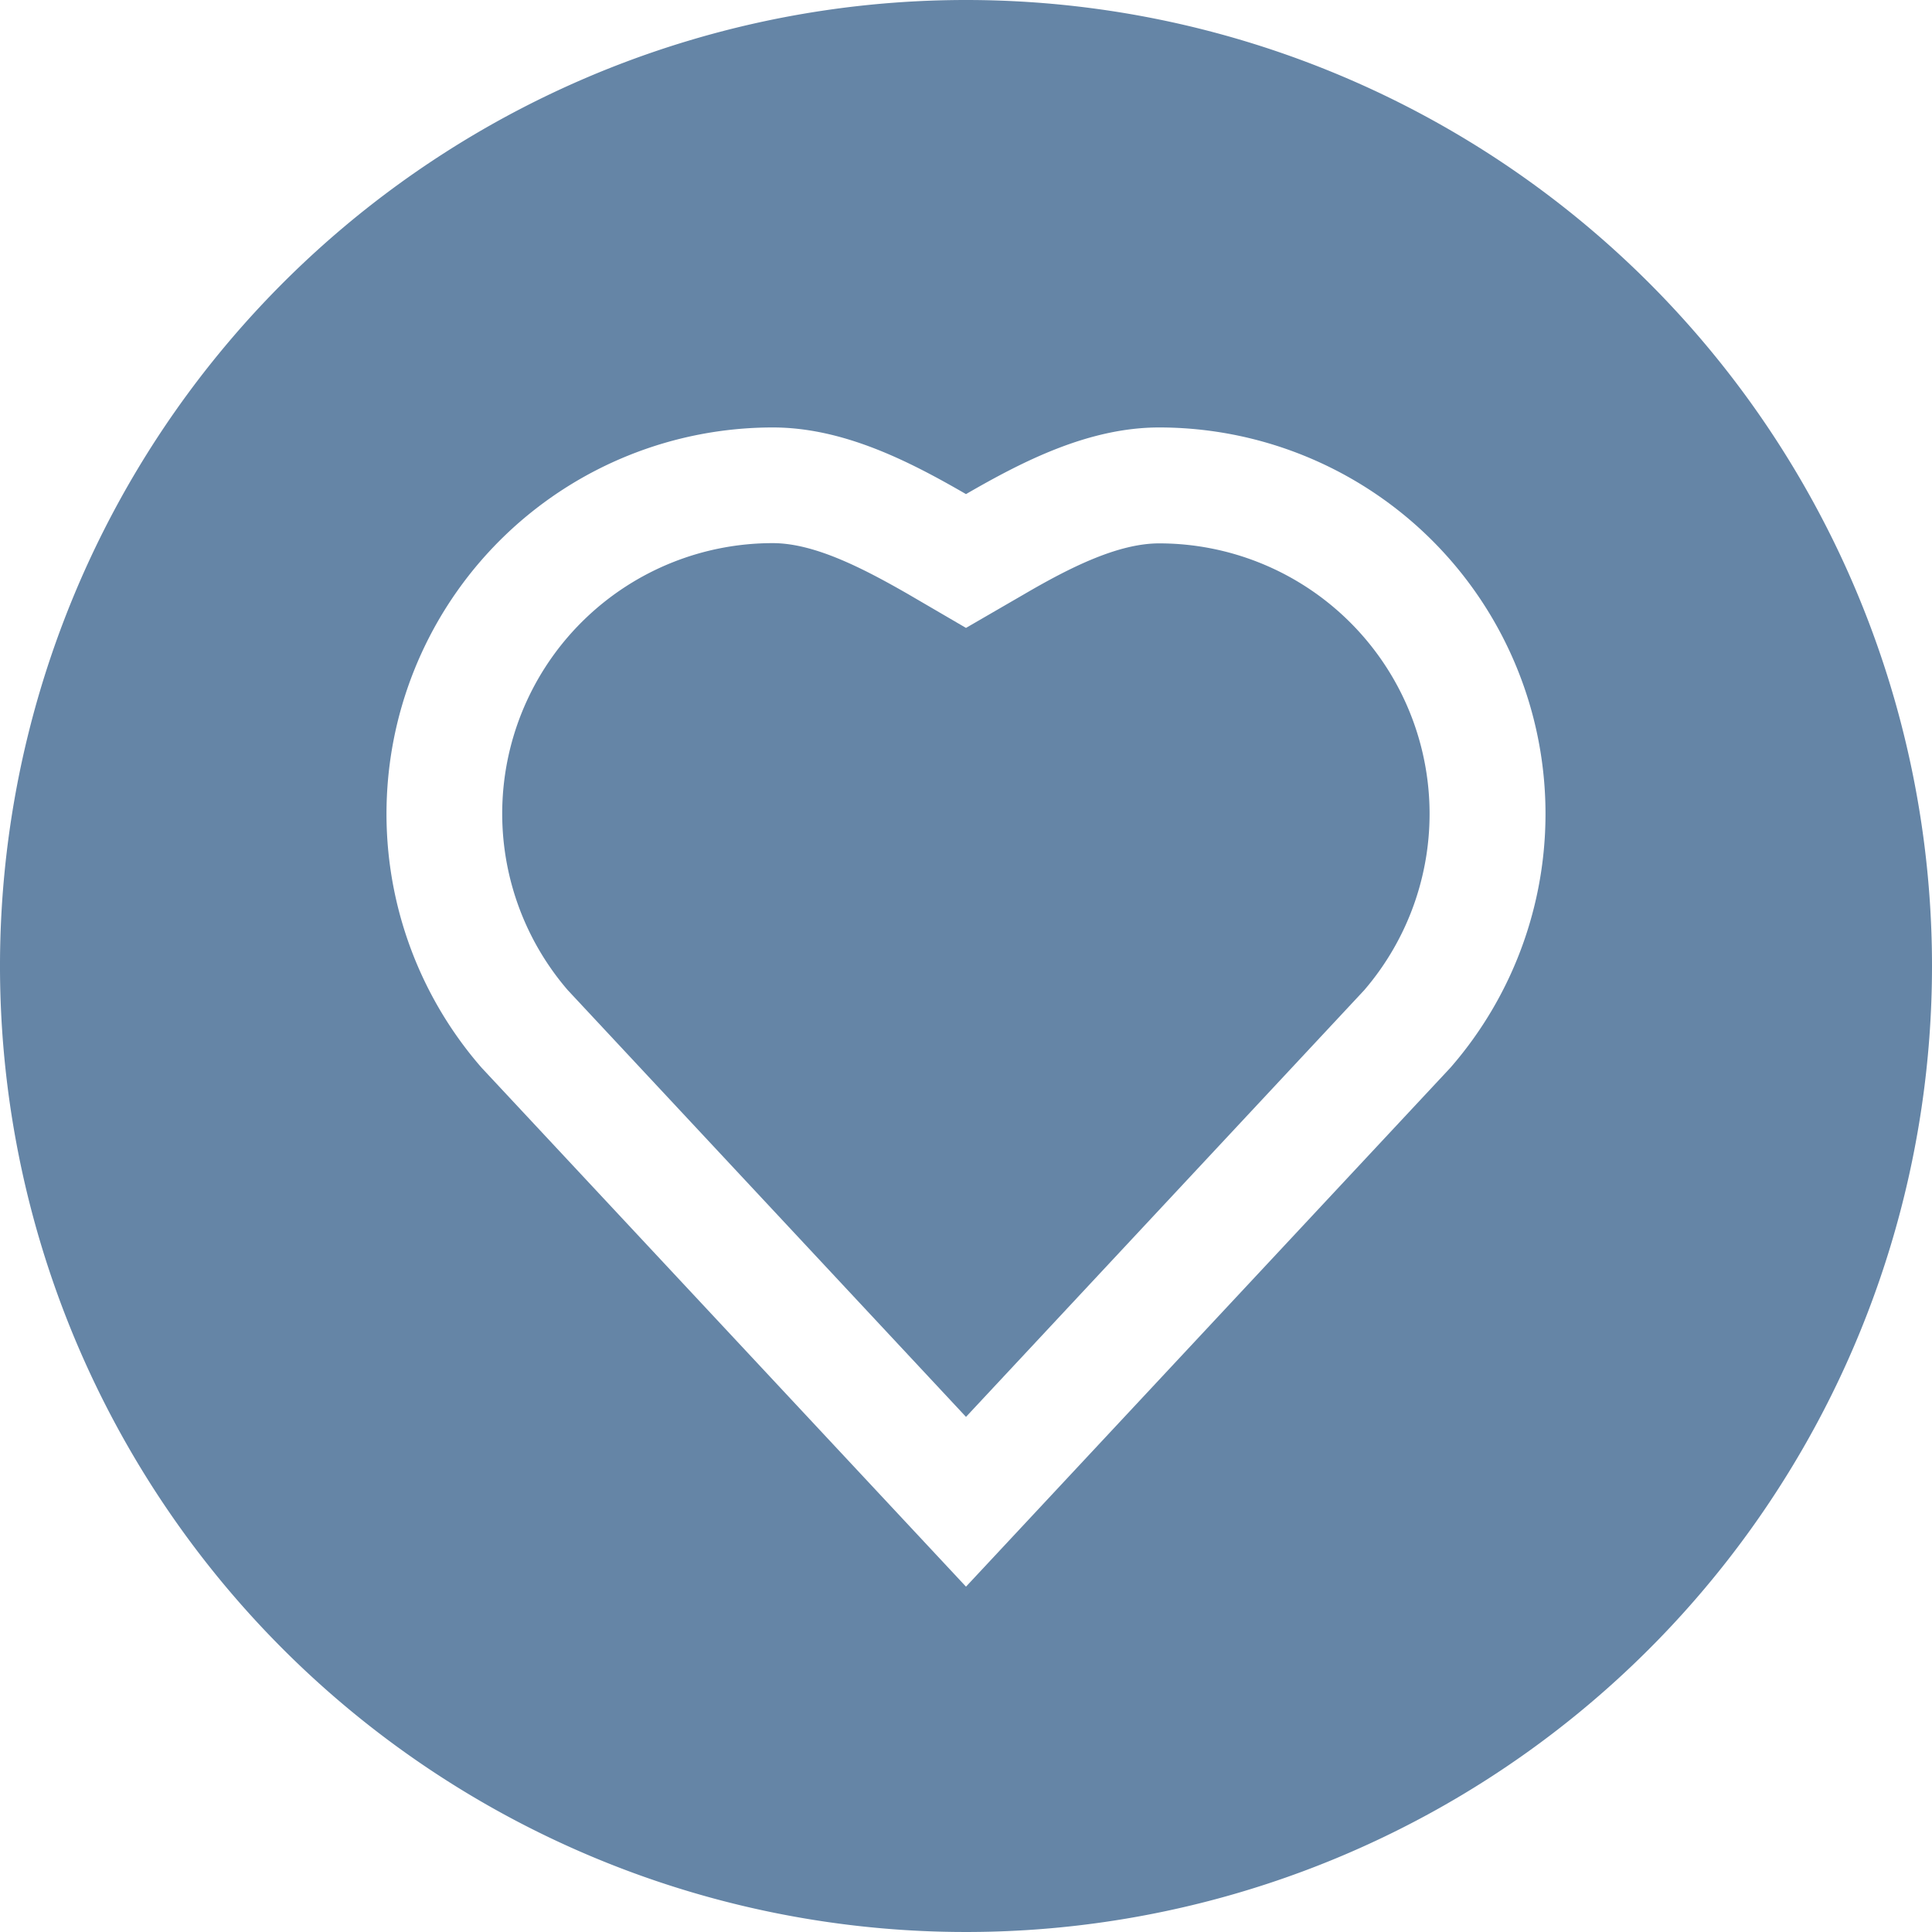 <?xml version="1.0" standalone="no"?><!DOCTYPE svg PUBLIC "-//W3C//DTD SVG 1.1//EN" "http://www.w3.org/Graphics/SVG/1.1/DTD/svg11.dtd"><svg t="1720158697110" class="icon" viewBox="0 0 1024 1024" version="1.1" xmlns="http://www.w3.org/2000/svg" p-id="5652" xmlns:xlink="http://www.w3.org/1999/xlink" width="200" height="200"><path d="M614.4 288c-21.888 0-47.36 12.8-71.68 27.008L512 332.8l-30.72-17.92c-24.32-13.952-49.792-27.008-71.68-27.008A143.36 143.36 0 0 0 300.928 524.8L512 750.976 723.072 524.8A143.36 143.36 0 0 0 614.4 288z" fill="#6585a6" p-id="5653"></path><path d="M512 0a512 512 0 1 0 512 512A512 512 0 0 0 512 0z m256.768 565.888L512 840.96 255.232 565.888A204.8 204.8 0 0 1 409.6 226.56c37.376 0 72.32 17.92 102.4 35.328 30.08-17.408 65.024-35.328 102.4-35.328a204.8 204.8 0 0 1 154.368 339.328z" fill="#6585a6" p-id="5654"></path></svg>